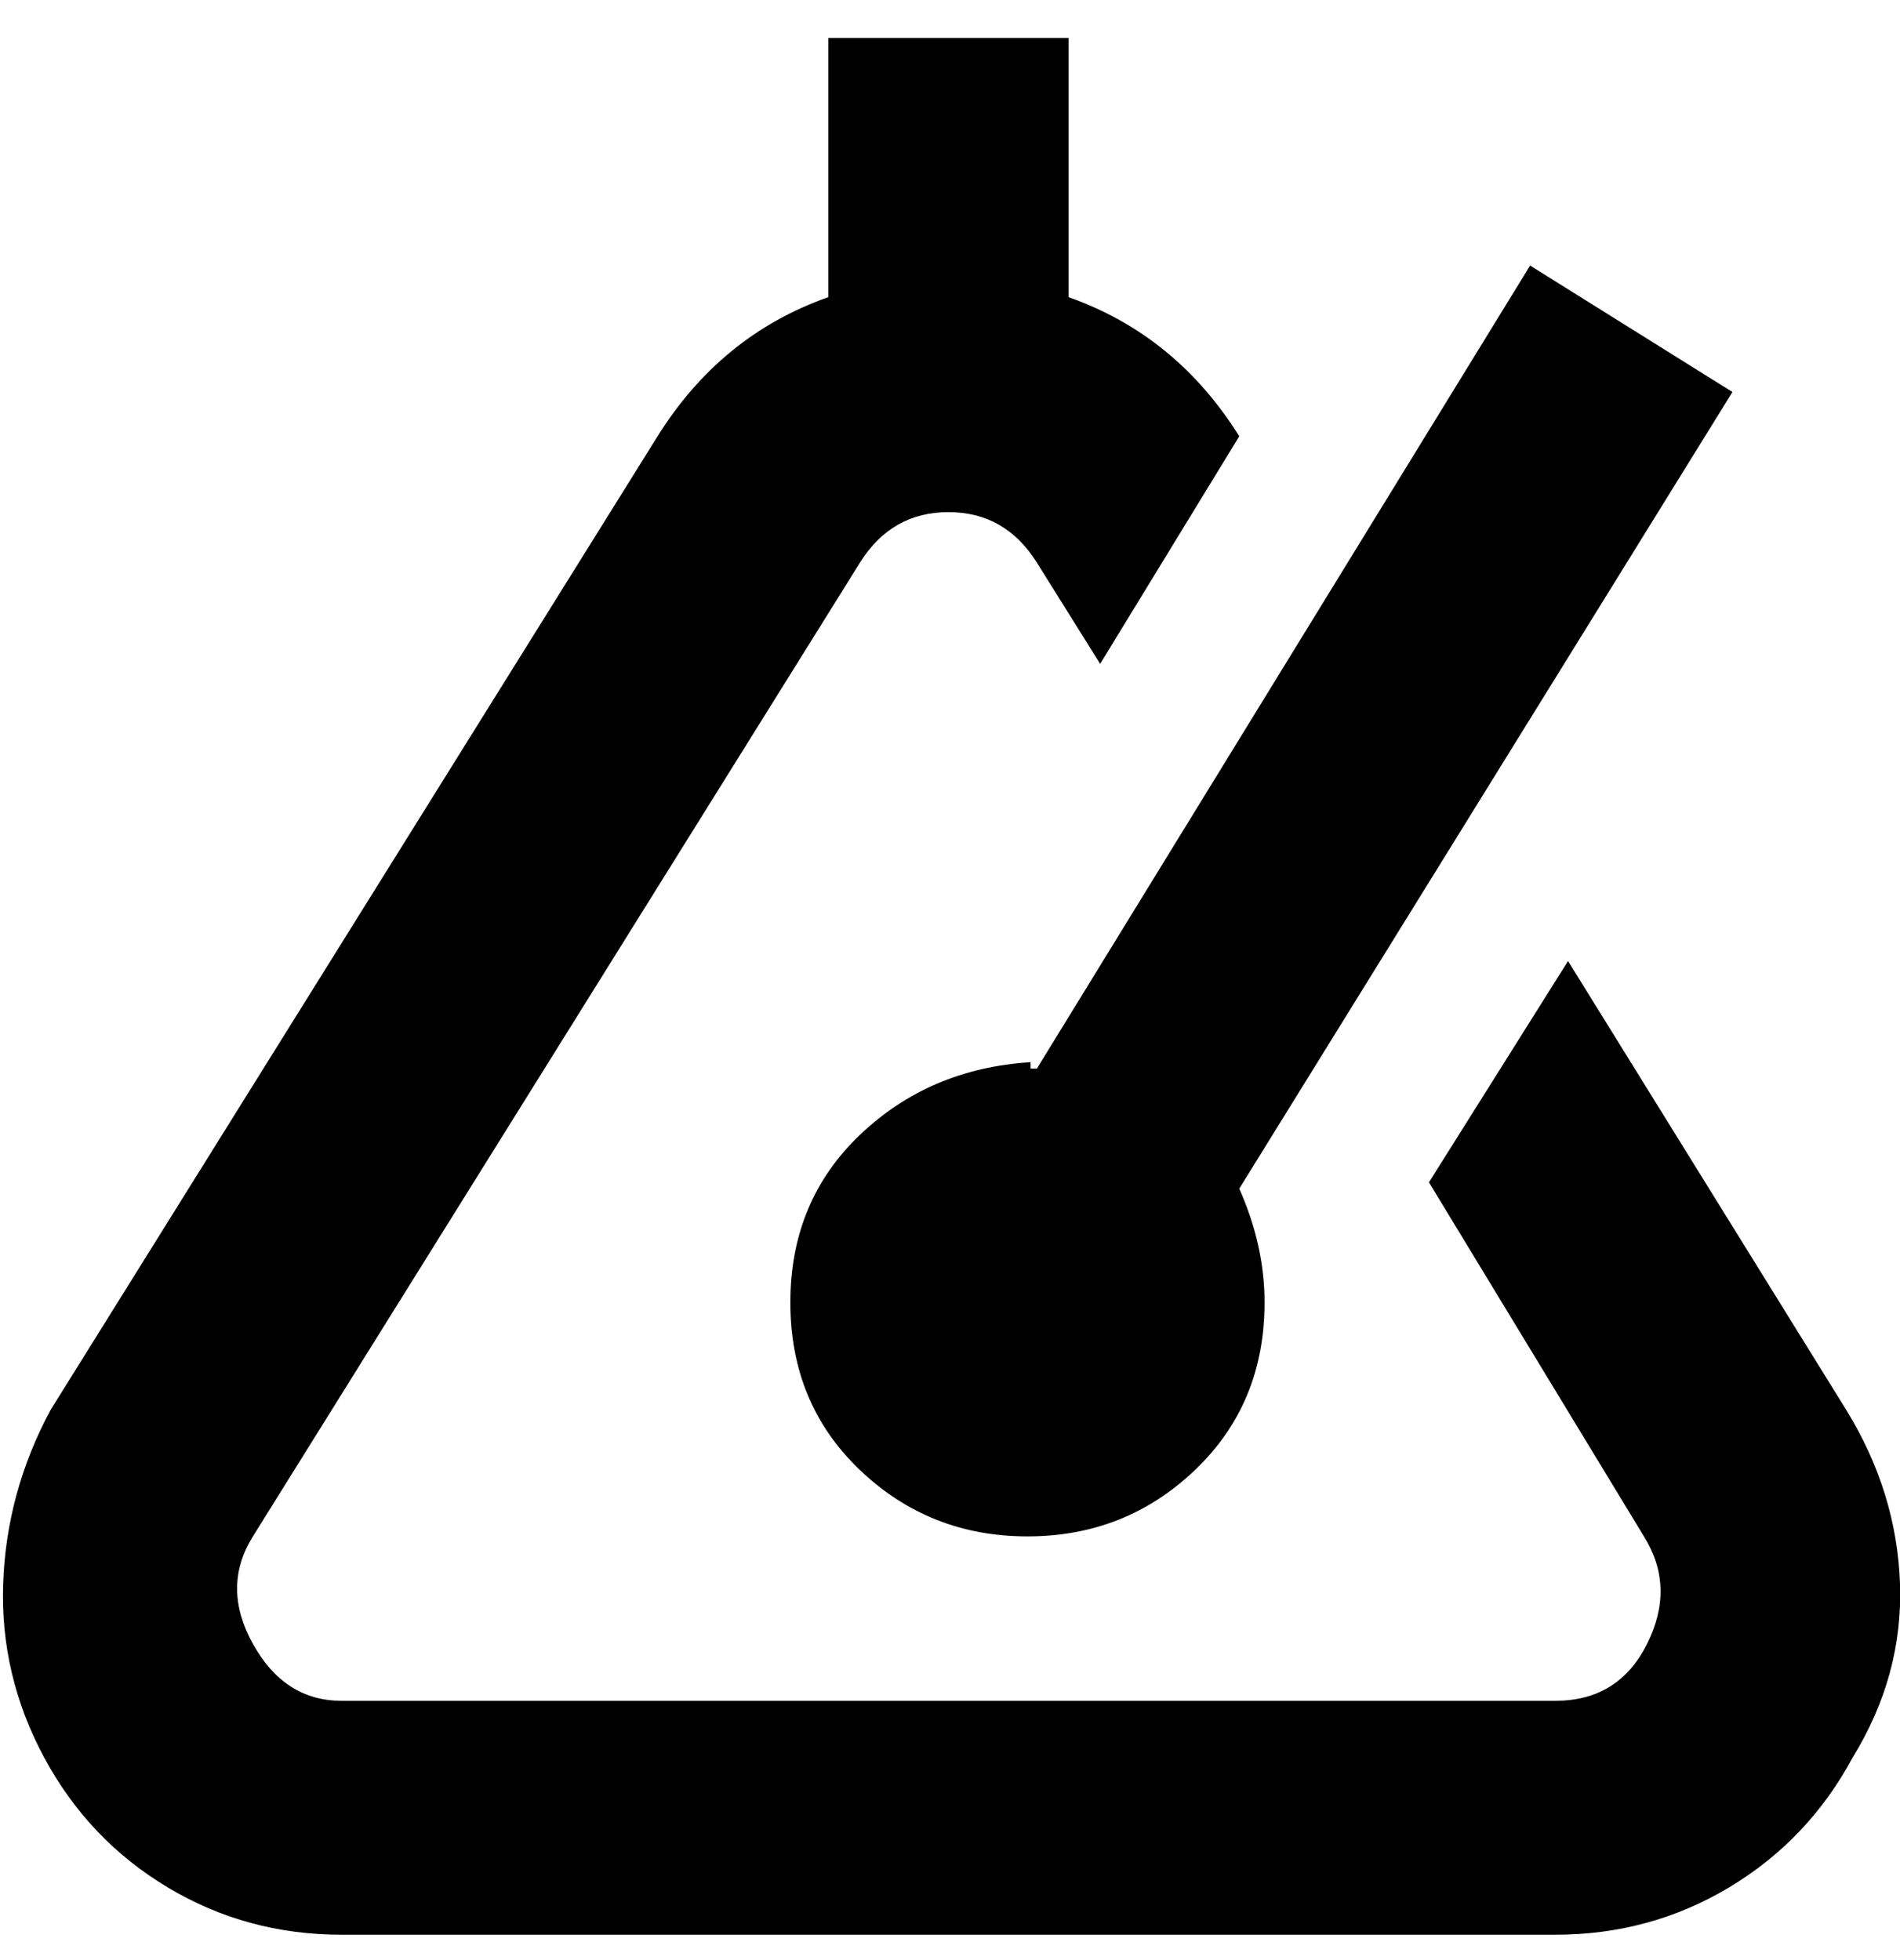 <svg viewBox="0 0 300.502 310" xmlns="http://www.w3.org/2000/svg"><path d="M293 278q-7 13-19.5 20.5T246 306H54q-15 0-27.5-7.5T7 278q-7-13-6.5-27.5T8 223l96-154q10-16 27-22V6h38v41q17 6 27 22l-22 36-10-16q-5-8-14-8t-14 8L40 243q-5 8 0 17t14 9h192q10 0 14.5-9t-.5-17l-34-56 22-35 44 71q8 13 8.5 27.5T293 278zM163 168q-16 1-27 11.5T125 206q0 16 11 26.5t26.5 10.5q15.5 0 26.5-10.5t11-26.5q0-9-4-18l78-126-32-20-78 127h-1v-1z"/></svg>